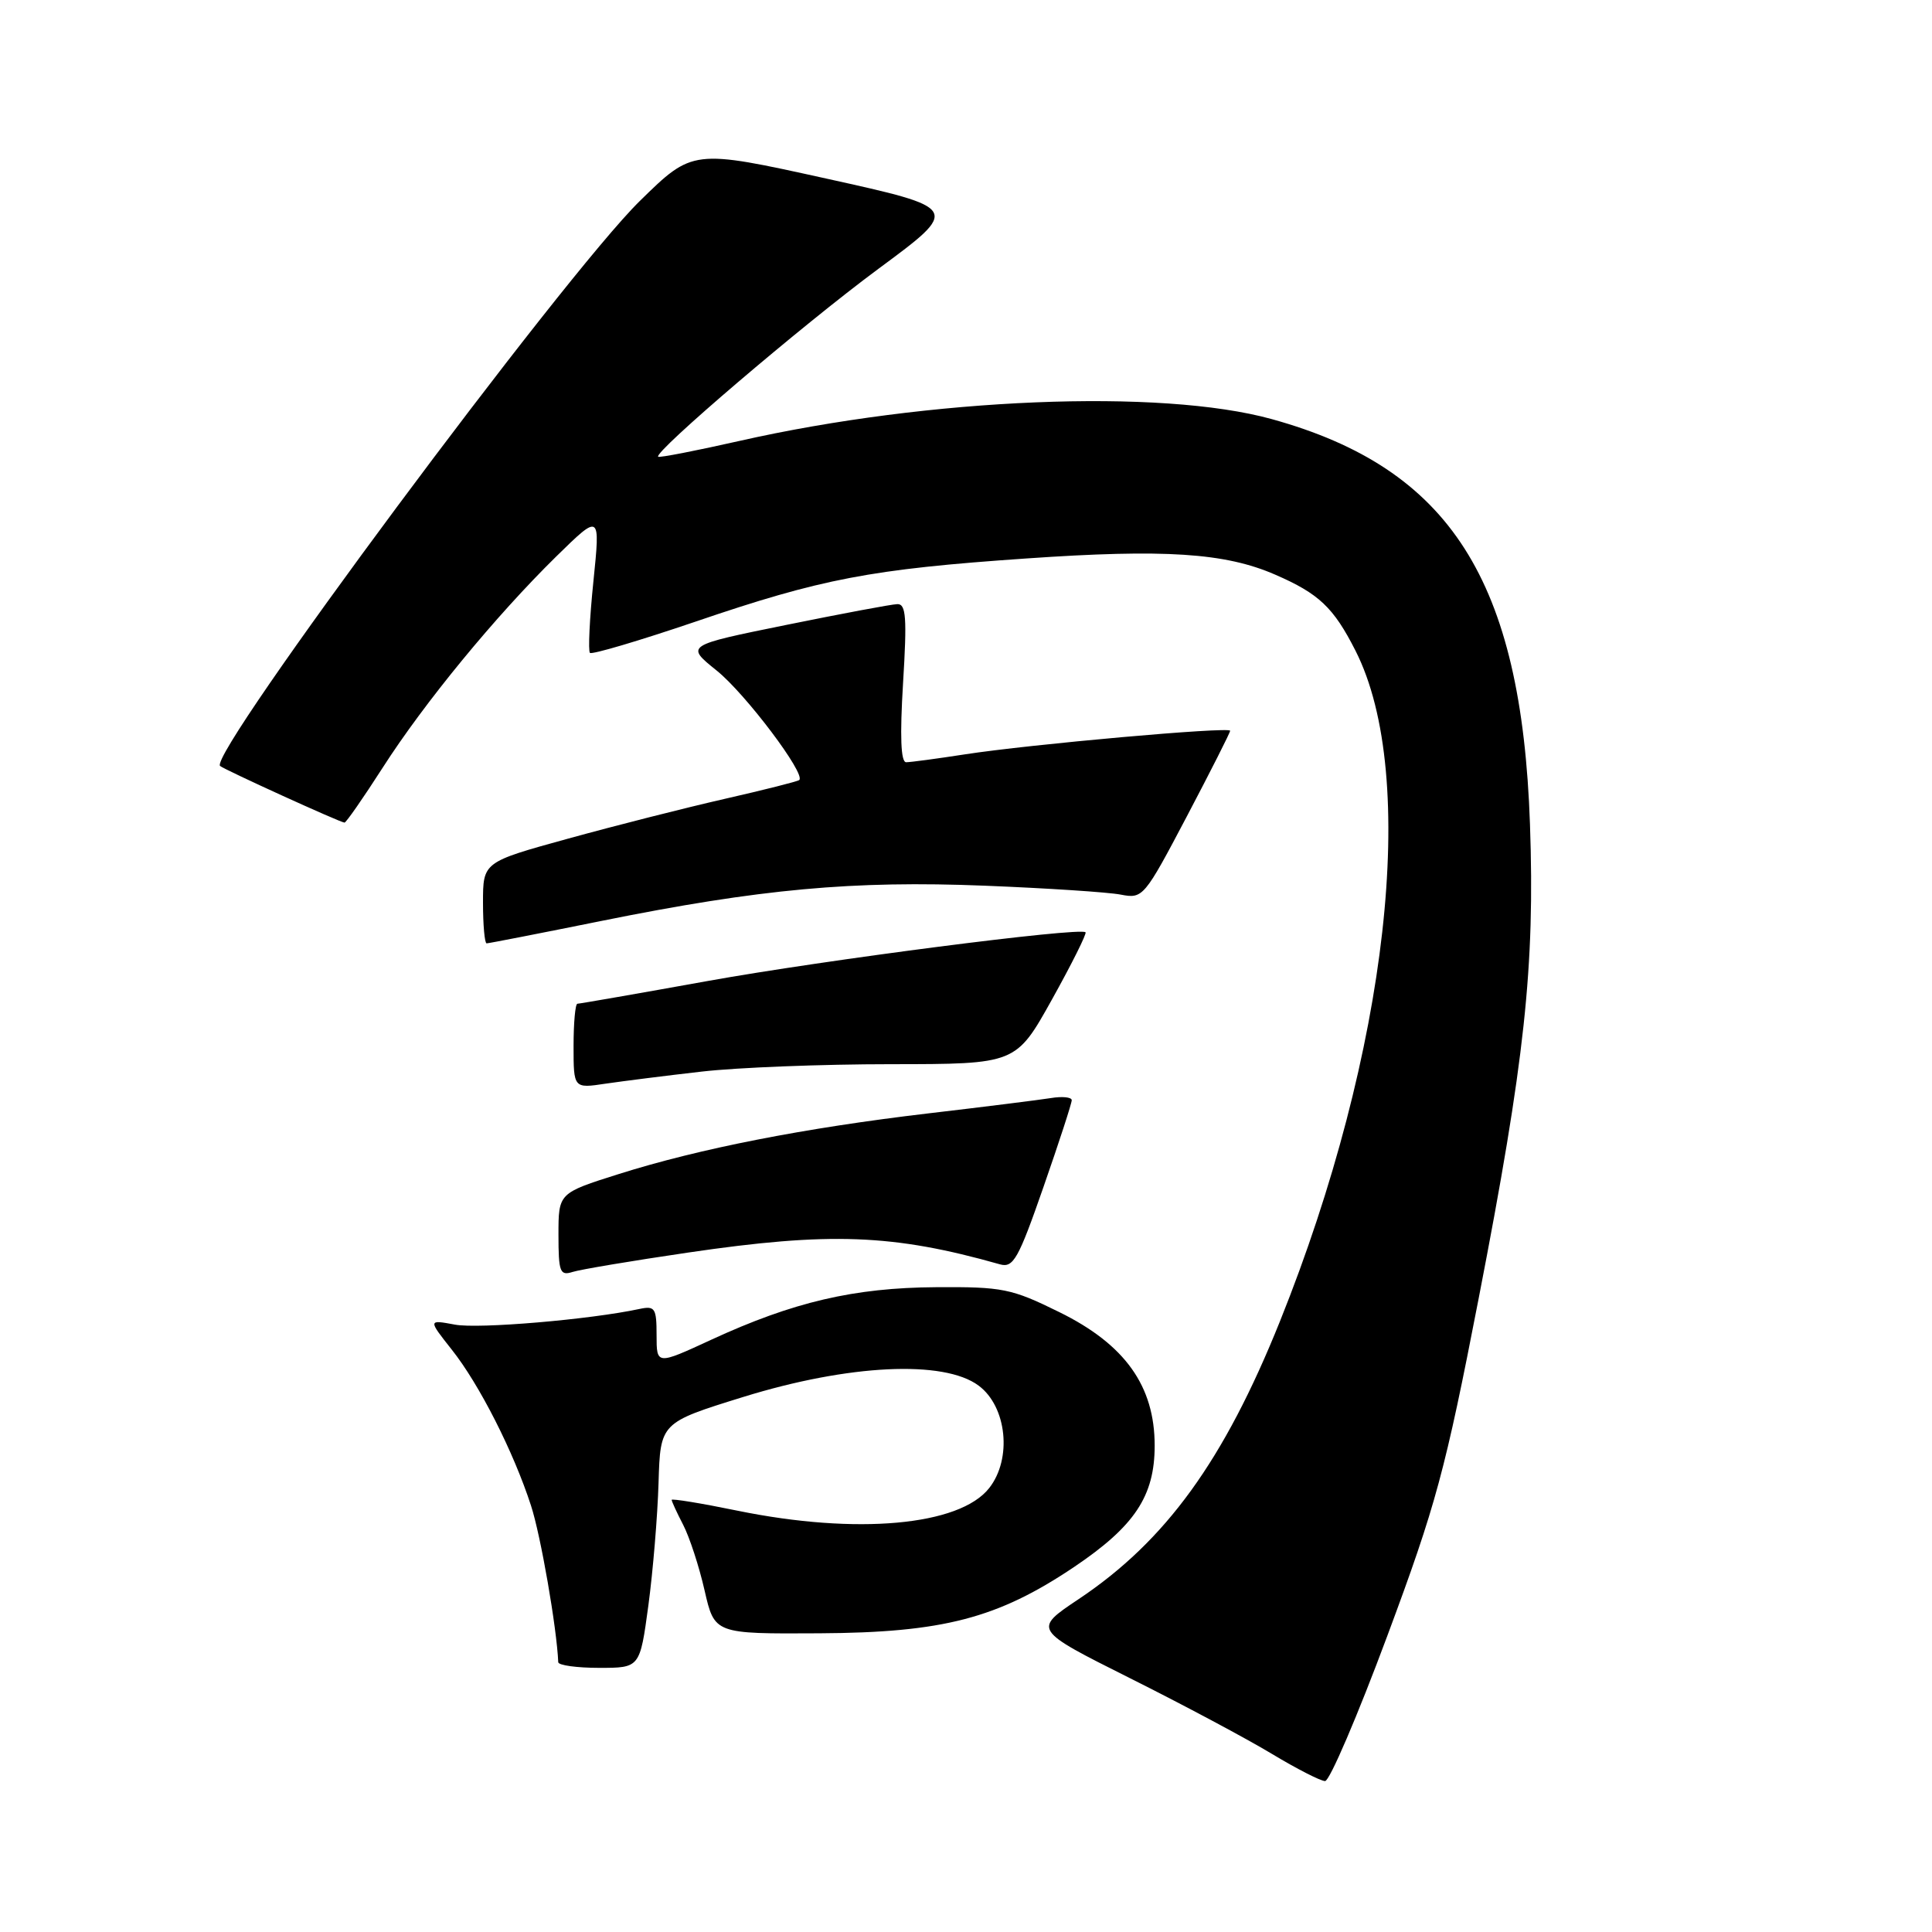 <?xml version="1.0" encoding="UTF-8" standalone="no"?>
<!DOCTYPE svg PUBLIC "-//W3C//DTD SVG 1.1//EN" "http://www.w3.org/Graphics/SVG/1.1/DTD/svg11.dtd" >
<svg xmlns="http://www.w3.org/2000/svg" xmlns:xlink="http://www.w3.org/1999/xlink" version="1.1" viewBox="0 0 256 256">
 <g >
 <path fill="currentColor"
d=" M 183.83 216.75 C 190.28 199.42 191.49 194.95 195.94 172.00 C 202.06 140.46 203.39 128.14 202.73 109.22 C 201.61 76.89 192.16 62.07 168.50 55.53 C 153.81 51.47 123.20 52.72 97.96 58.43 C 92.21 59.73 87.37 60.67 87.21 60.52 C 86.57 59.93 106.26 43.12 116.38 35.63 C 127.26 27.59 127.26 27.59 109.53 23.67 C 91.79 19.76 91.79 19.76 84.78 26.63 C 74.67 36.54 27.57 99.92 29.16 101.49 C 29.60 101.93 45.12 109.00 45.65 109.00 C 45.86 109.00 48.13 105.74 50.69 101.75 C 56.24 93.09 65.64 81.66 73.69 73.75 C 79.55 68.01 79.55 68.01 78.63 77.03 C 78.12 81.99 77.92 86.25 78.17 86.51 C 78.43 86.76 84.68 84.91 92.07 82.40 C 108.89 76.66 115.39 75.42 135.99 74.00 C 154.31 72.73 162.33 73.25 168.96 76.14 C 174.77 78.66 176.70 80.49 179.61 86.22 C 188.06 102.88 183.95 139.34 169.60 175.08 C 162.19 193.53 154.47 204.18 142.93 211.89 C 136.88 215.93 136.88 215.93 149.71 222.36 C 156.77 225.89 165.24 230.41 168.52 232.39 C 171.81 234.37 174.99 236.00 175.58 236.00 C 176.18 236.00 179.89 227.34 183.83 216.75 Z  M 85.91 212.75 C 86.52 208.21 87.13 200.90 87.26 196.50 C 87.50 188.51 87.50 188.51 98.50 185.10 C 112.45 180.78 125.07 180.17 129.67 183.60 C 133.42 186.38 134.13 193.30 131.07 197.18 C 127.15 202.17 113.51 203.40 97.75 200.18 C 92.94 199.19 89.00 198.55 89.00 198.74 C 89.00 198.94 89.68 200.42 90.52 202.04 C 91.36 203.66 92.64 207.57 93.36 210.74 C 94.68 216.50 94.68 216.50 108.59 216.42 C 124.94 216.33 132.19 214.44 142.30 207.65 C 150.35 202.23 153.00 198.25 153.00 191.55 C 153.00 183.65 149.07 178.14 140.36 173.86 C 134.03 170.74 132.86 170.50 124.02 170.56 C 113.17 170.63 105.11 172.51 94.25 177.52 C 87.00 180.87 87.00 180.87 87.00 176.92 C 87.00 173.34 86.79 173.01 84.75 173.44 C 78.20 174.85 63.37 176.11 60.28 175.52 C 56.72 174.86 56.72 174.86 59.85 178.82 C 63.50 183.41 68.04 192.35 70.36 199.50 C 71.65 203.44 73.78 215.73 73.97 220.25 C 73.99 220.66 76.43 221.00 79.40 221.00 C 84.79 221.00 84.79 221.00 85.91 212.75 Z  M 91.12 165.98 C 109.95 163.21 118.34 163.52 132.50 167.53 C 134.27 168.03 134.94 166.84 138.26 157.30 C 140.33 151.36 142.02 146.17 142.01 145.78 C 142.01 145.38 140.76 145.25 139.25 145.50 C 137.74 145.74 130.43 146.66 123.00 147.53 C 106.61 149.46 92.64 152.20 81.98 155.57 C 74.00 158.09 74.00 158.09 74.00 163.61 C 74.00 168.56 74.20 169.07 75.87 168.54 C 76.91 168.21 83.77 167.06 91.12 165.98 Z  M 93.00 141.99 C 97.67 141.45 108.95 141.01 118.06 141.01 C 134.62 141.00 134.62 141.00 139.40 132.42 C 142.03 127.70 144.02 123.70 143.84 123.53 C 143.08 122.84 109.36 127.18 93.76 129.99 C 84.55 131.65 76.79 133.00 76.51 133.00 C 76.23 133.00 76.00 135.53 76.00 138.61 C 76.00 144.23 76.00 144.23 80.25 143.59 C 82.59 143.25 88.33 142.52 93.00 141.99 Z  M 79.73 122.02 C 100.75 117.78 113.04 116.66 130.50 117.36 C 138.75 117.69 146.85 118.22 148.50 118.54 C 151.44 119.11 151.61 118.91 157.25 108.20 C 160.41 102.19 163.00 97.08 163.00 96.83 C 163.00 96.26 136.48 98.62 127.83 99.96 C 124.14 100.53 120.64 101.00 120.07 101.00 C 119.36 101.00 119.23 97.57 119.66 90.50 C 120.19 81.84 120.06 80.01 118.90 80.05 C 118.13 80.07 111.50 81.32 104.16 82.81 C 90.82 85.52 90.82 85.52 94.96 88.85 C 98.77 91.91 106.83 102.60 105.90 103.36 C 105.68 103.55 101.22 104.67 96.00 105.86 C 90.78 107.05 81.44 109.42 75.25 111.13 C 64.00 114.23 64.00 114.23 64.00 119.61 C 64.00 122.58 64.22 125.00 64.48 125.00 C 64.75 125.00 71.61 123.66 79.73 122.02 Z "/>
</g>
</svg>